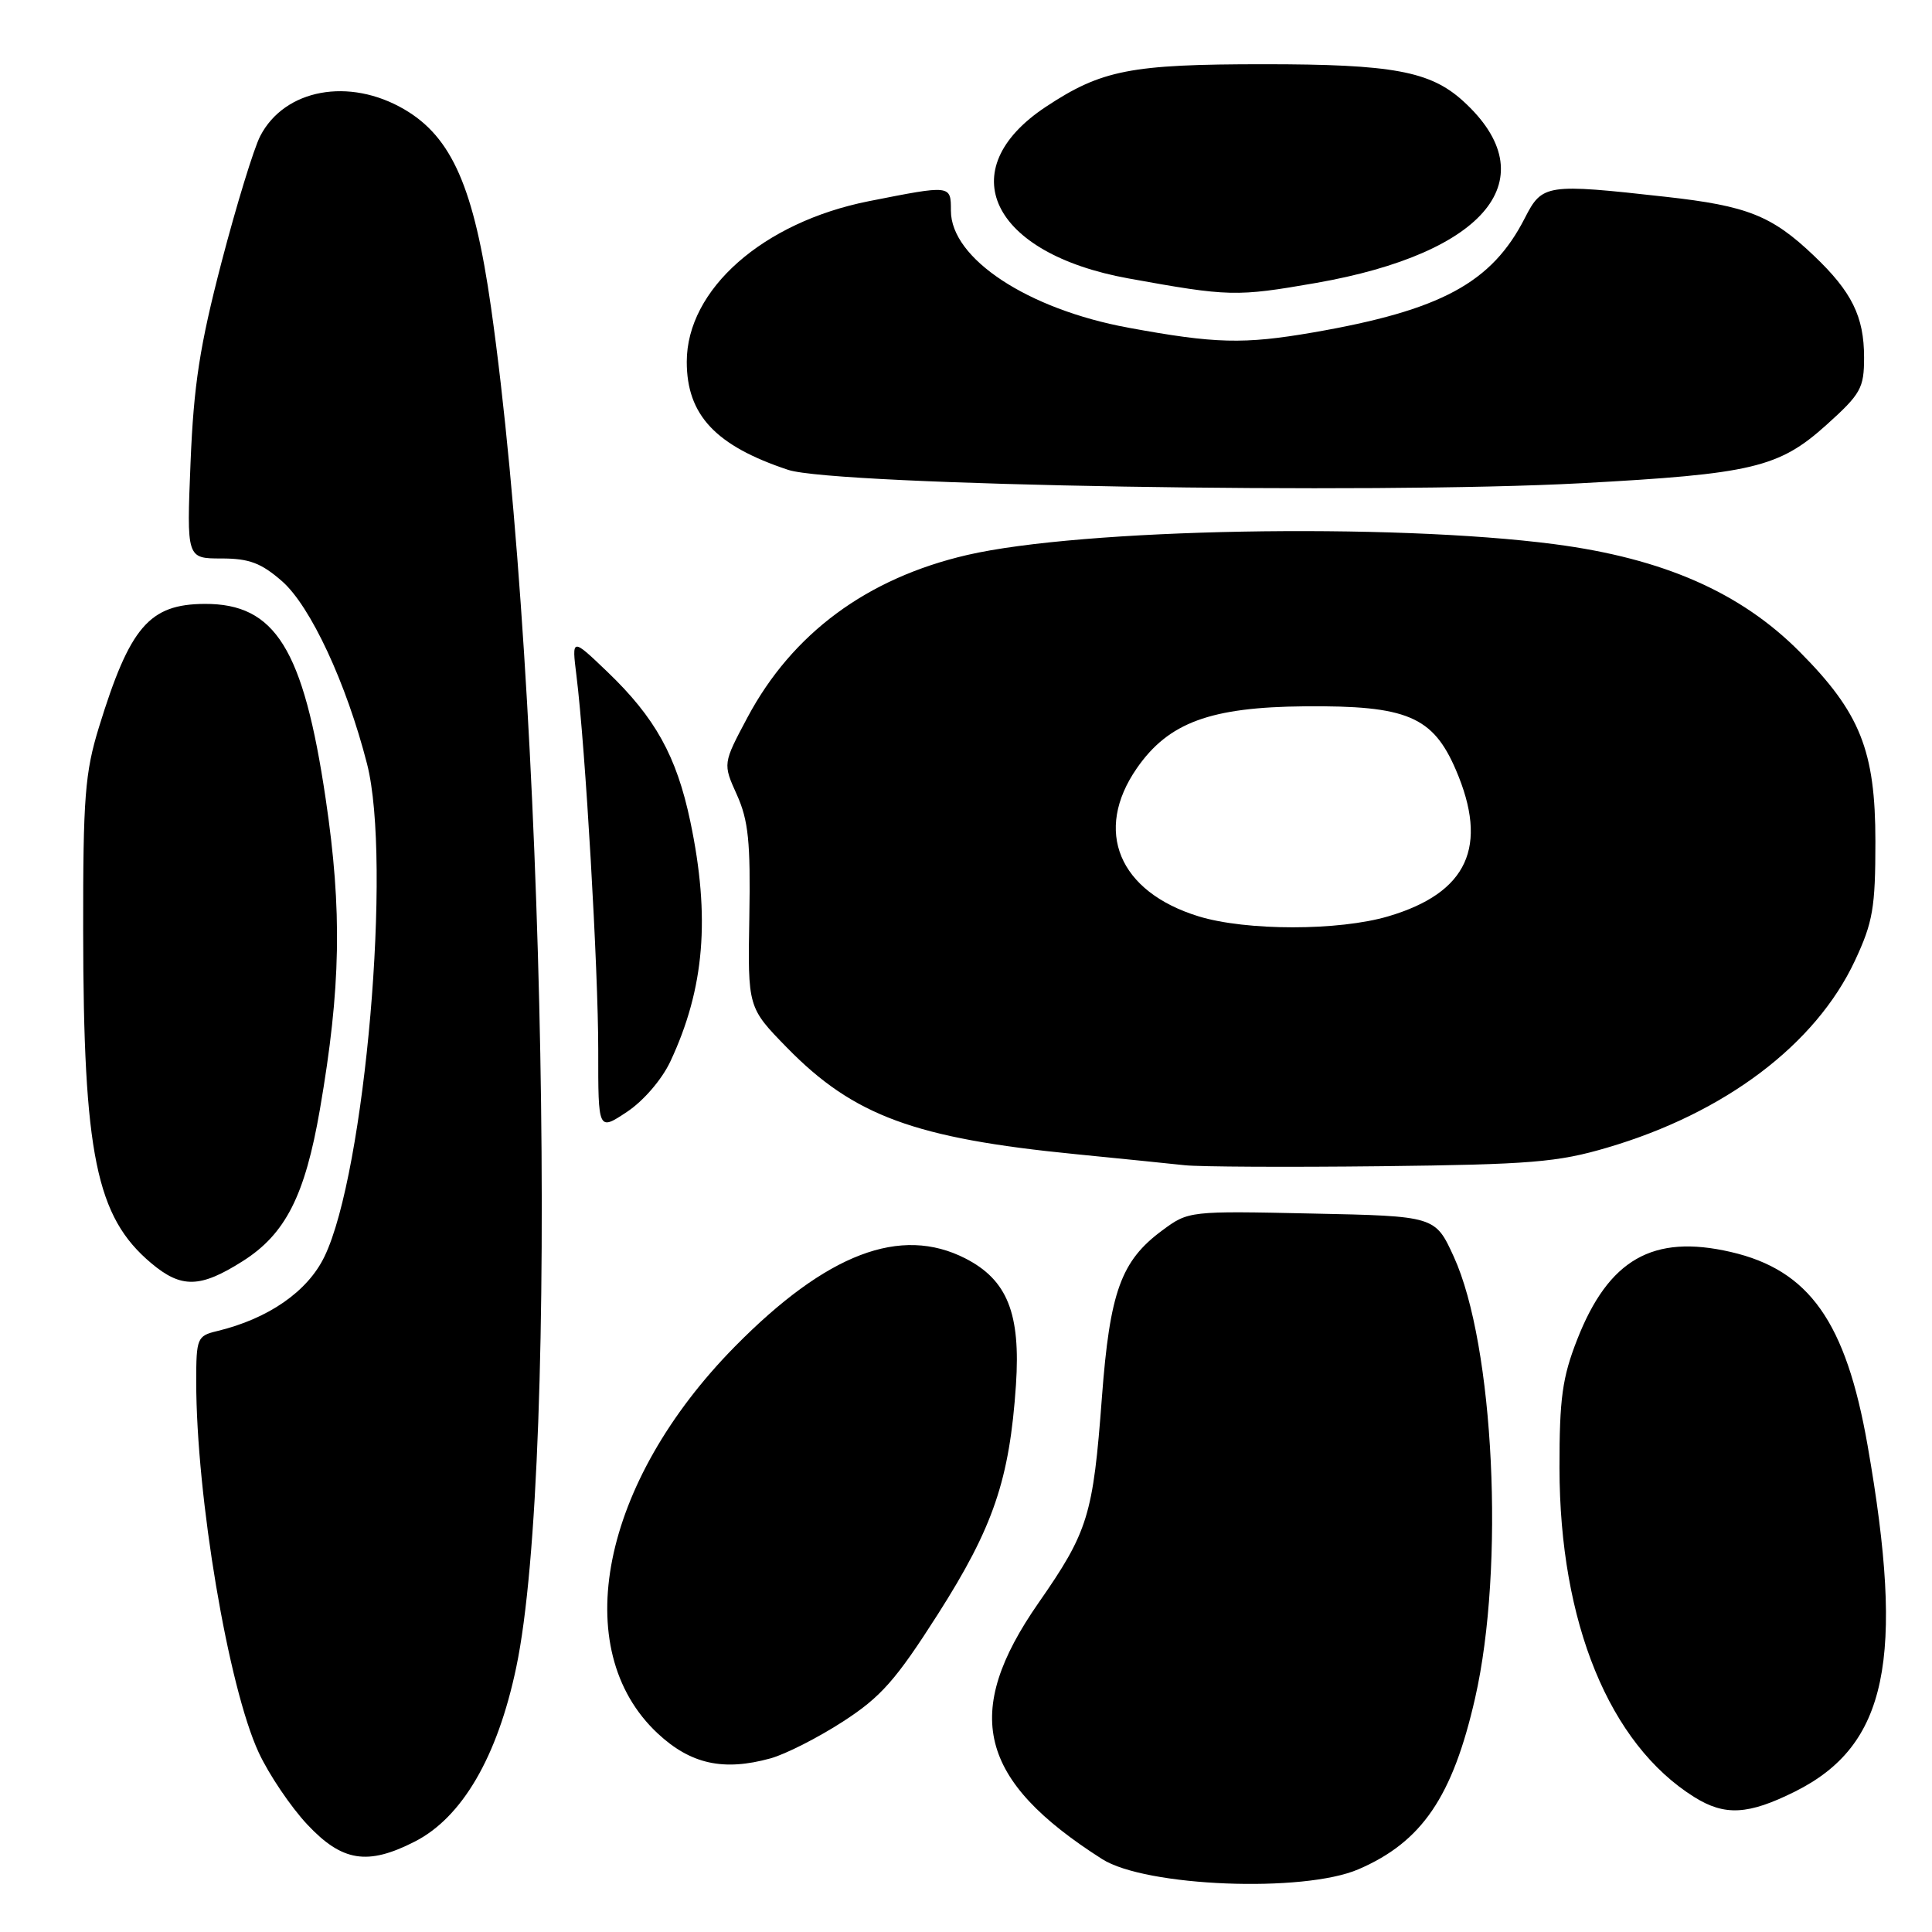 <?xml version="1.0" encoding="UTF-8" standalone="no"?>
<!DOCTYPE svg PUBLIC "-//W3C//DTD SVG 1.1//EN" "http://www.w3.org/Graphics/SVG/1.1/DTD/svg11.dtd" >
<svg xmlns="http://www.w3.org/2000/svg" xmlns:xlink="http://www.w3.org/1999/xlink" version="1.1" viewBox="0 0 256 256">
 <g >
 <path fill="currentColor"
d=" M 180.00 247.69 C 188.41 244.07 192.48 238.09 195.46 225.00 C 199.41 207.65 197.98 178.20 192.63 166.51 C 190.17 161.14 190.17 161.14 173.84 160.80 C 157.58 160.45 157.48 160.46 154.00 163.04 C 148.54 167.07 147.06 171.18 146.01 185.14 C 144.84 200.82 144.18 202.95 137.61 212.39 C 127.43 227.02 129.63 235.89 146.04 246.34 C 151.79 250.00 172.72 250.83 180.00 247.69 Z  M 54.96 244.02 C 61.23 240.82 65.91 232.81 68.40 220.95 C 74.16 193.66 72.26 91.37 65.07 40.78 C 62.81 24.88 59.89 18.19 53.59 14.50 C 46.27 10.21 37.71 11.79 34.48 18.03 C 33.63 19.68 31.32 27.21 29.35 34.76 C 26.47 45.81 25.67 50.99 25.25 61.25 C 24.73 74.00 24.73 74.00 29.33 74.00 C 33.03 74.00 34.61 74.60 37.39 77.03 C 41.15 80.34 45.89 90.51 48.63 101.20 C 51.95 114.09 48.38 155.39 42.99 166.51 C 40.75 171.14 35.56 174.74 28.75 176.38 C 26.13 177.01 26.00 177.32 26.00 183.06 C 26.00 198.33 30.25 223.54 34.28 232.22 C 35.63 235.13 38.52 239.41 40.71 241.75 C 45.33 246.68 48.70 247.22 54.96 244.02 Z  M 237.83 237.40 C 250.06 231.30 252.45 219.93 247.46 191.50 C 244.59 175.14 239.74 168.29 229.33 165.89 C 219.02 163.51 213.15 166.86 208.98 177.51 C 207.02 182.51 206.63 185.31 206.64 194.50 C 206.66 215.00 213.25 231.09 224.50 238.12 C 228.55 240.65 231.64 240.48 237.83 237.40 Z  M 102.11 232.99 C 104.09 232.44 108.40 230.25 111.69 228.12 C 116.72 224.87 118.70 222.63 124.28 213.88 C 131.63 202.35 133.77 196.05 134.62 183.50 C 135.25 174.04 133.48 169.60 127.92 166.75 C 119.33 162.36 109.55 166.09 97.41 178.39 C 79.64 196.41 75.21 218.55 87.15 229.69 C 91.52 233.76 95.86 234.72 102.11 232.99 Z  M 32.16 167.11 C 37.83 163.52 40.41 158.44 42.39 147.00 C 45.17 130.90 45.36 120.69 43.15 105.82 C 40.20 85.95 36.48 79.98 27.12 80.02 C 19.77 80.06 17.21 83.05 13.11 96.36 C 11.26 102.38 11.00 105.65 11.02 123.36 C 11.05 152.98 12.74 161.24 20.03 167.37 C 24.03 170.74 26.53 170.68 32.16 167.11 Z  M 212.99 152.06 C 228.56 147.48 240.58 138.41 245.78 127.31 C 248.17 122.20 248.50 120.29 248.50 111.50 C 248.50 99.46 246.49 94.43 238.45 86.35 C 230.63 78.49 220.40 74.00 206.00 72.11 C 184.30 69.27 143.32 70.03 128.15 73.54 C 114.87 76.62 104.98 83.94 99.05 95.05 C 95.78 101.19 95.78 101.19 97.64 105.31 C 99.17 108.71 99.46 111.58 99.29 121.47 C 99.08 133.50 99.08 133.50 104.29 138.83 C 113.10 147.84 121.20 150.83 142.50 152.93 C 148.55 153.53 155.07 154.19 157.00 154.40 C 158.93 154.61 170.62 154.67 183.00 154.53 C 202.80 154.30 206.40 154.01 212.99 152.06 Z  M 88.82 140.66 C 93.36 130.99 94.14 121.56 91.47 108.85 C 89.65 100.19 86.82 95.09 80.46 89.00 C 75.76 84.50 75.76 84.50 76.38 89.50 C 77.57 99.02 79.28 128.55 79.27 139.18 C 79.26 149.86 79.26 149.86 83.06 147.34 C 85.24 145.90 87.70 143.05 88.82 140.66 Z  M 209.50 64.03 C 232.15 62.81 235.70 61.97 241.98 56.33 C 246.58 52.19 247.00 51.44 247.00 47.36 C 247.00 41.94 245.37 38.65 240.33 33.86 C 234.76 28.56 231.52 27.28 220.74 26.08 C 204.86 24.31 204.36 24.38 202.05 28.89 C 197.67 37.48 190.96 41.11 174.00 44.05 C 164.80 45.64 161.01 45.54 149.50 43.42 C 136.16 40.96 126.00 34.26 126.00 27.92 C 126.00 24.49 126.04 24.50 115.12 26.66 C 101.09 29.45 91.00 38.35 91.00 47.94 C 91.00 55.00 94.82 59.07 104.44 62.26 C 110.65 64.32 181.86 65.52 209.50 64.03 Z  M 174.34 37.50 C 197.02 33.54 205.09 23.57 193.85 13.37 C 189.50 9.43 184.50 8.51 167.50 8.51 C 149.80 8.51 145.97 9.26 138.57 14.16 C 125.98 22.50 131.33 33.59 149.51 36.89 C 162.86 39.31 163.82 39.33 174.34 37.50 Z  M 158.82 121.42 C 148.23 118.16 144.88 110.11 150.64 101.79 C 154.84 95.74 160.36 93.70 172.89 93.59 C 186.42 93.47 189.86 94.92 192.91 102.01 C 197.28 112.18 194.47 118.30 183.98 121.41 C 177.42 123.36 165.14 123.36 158.82 121.42 Z "/>
</g>
</svg>